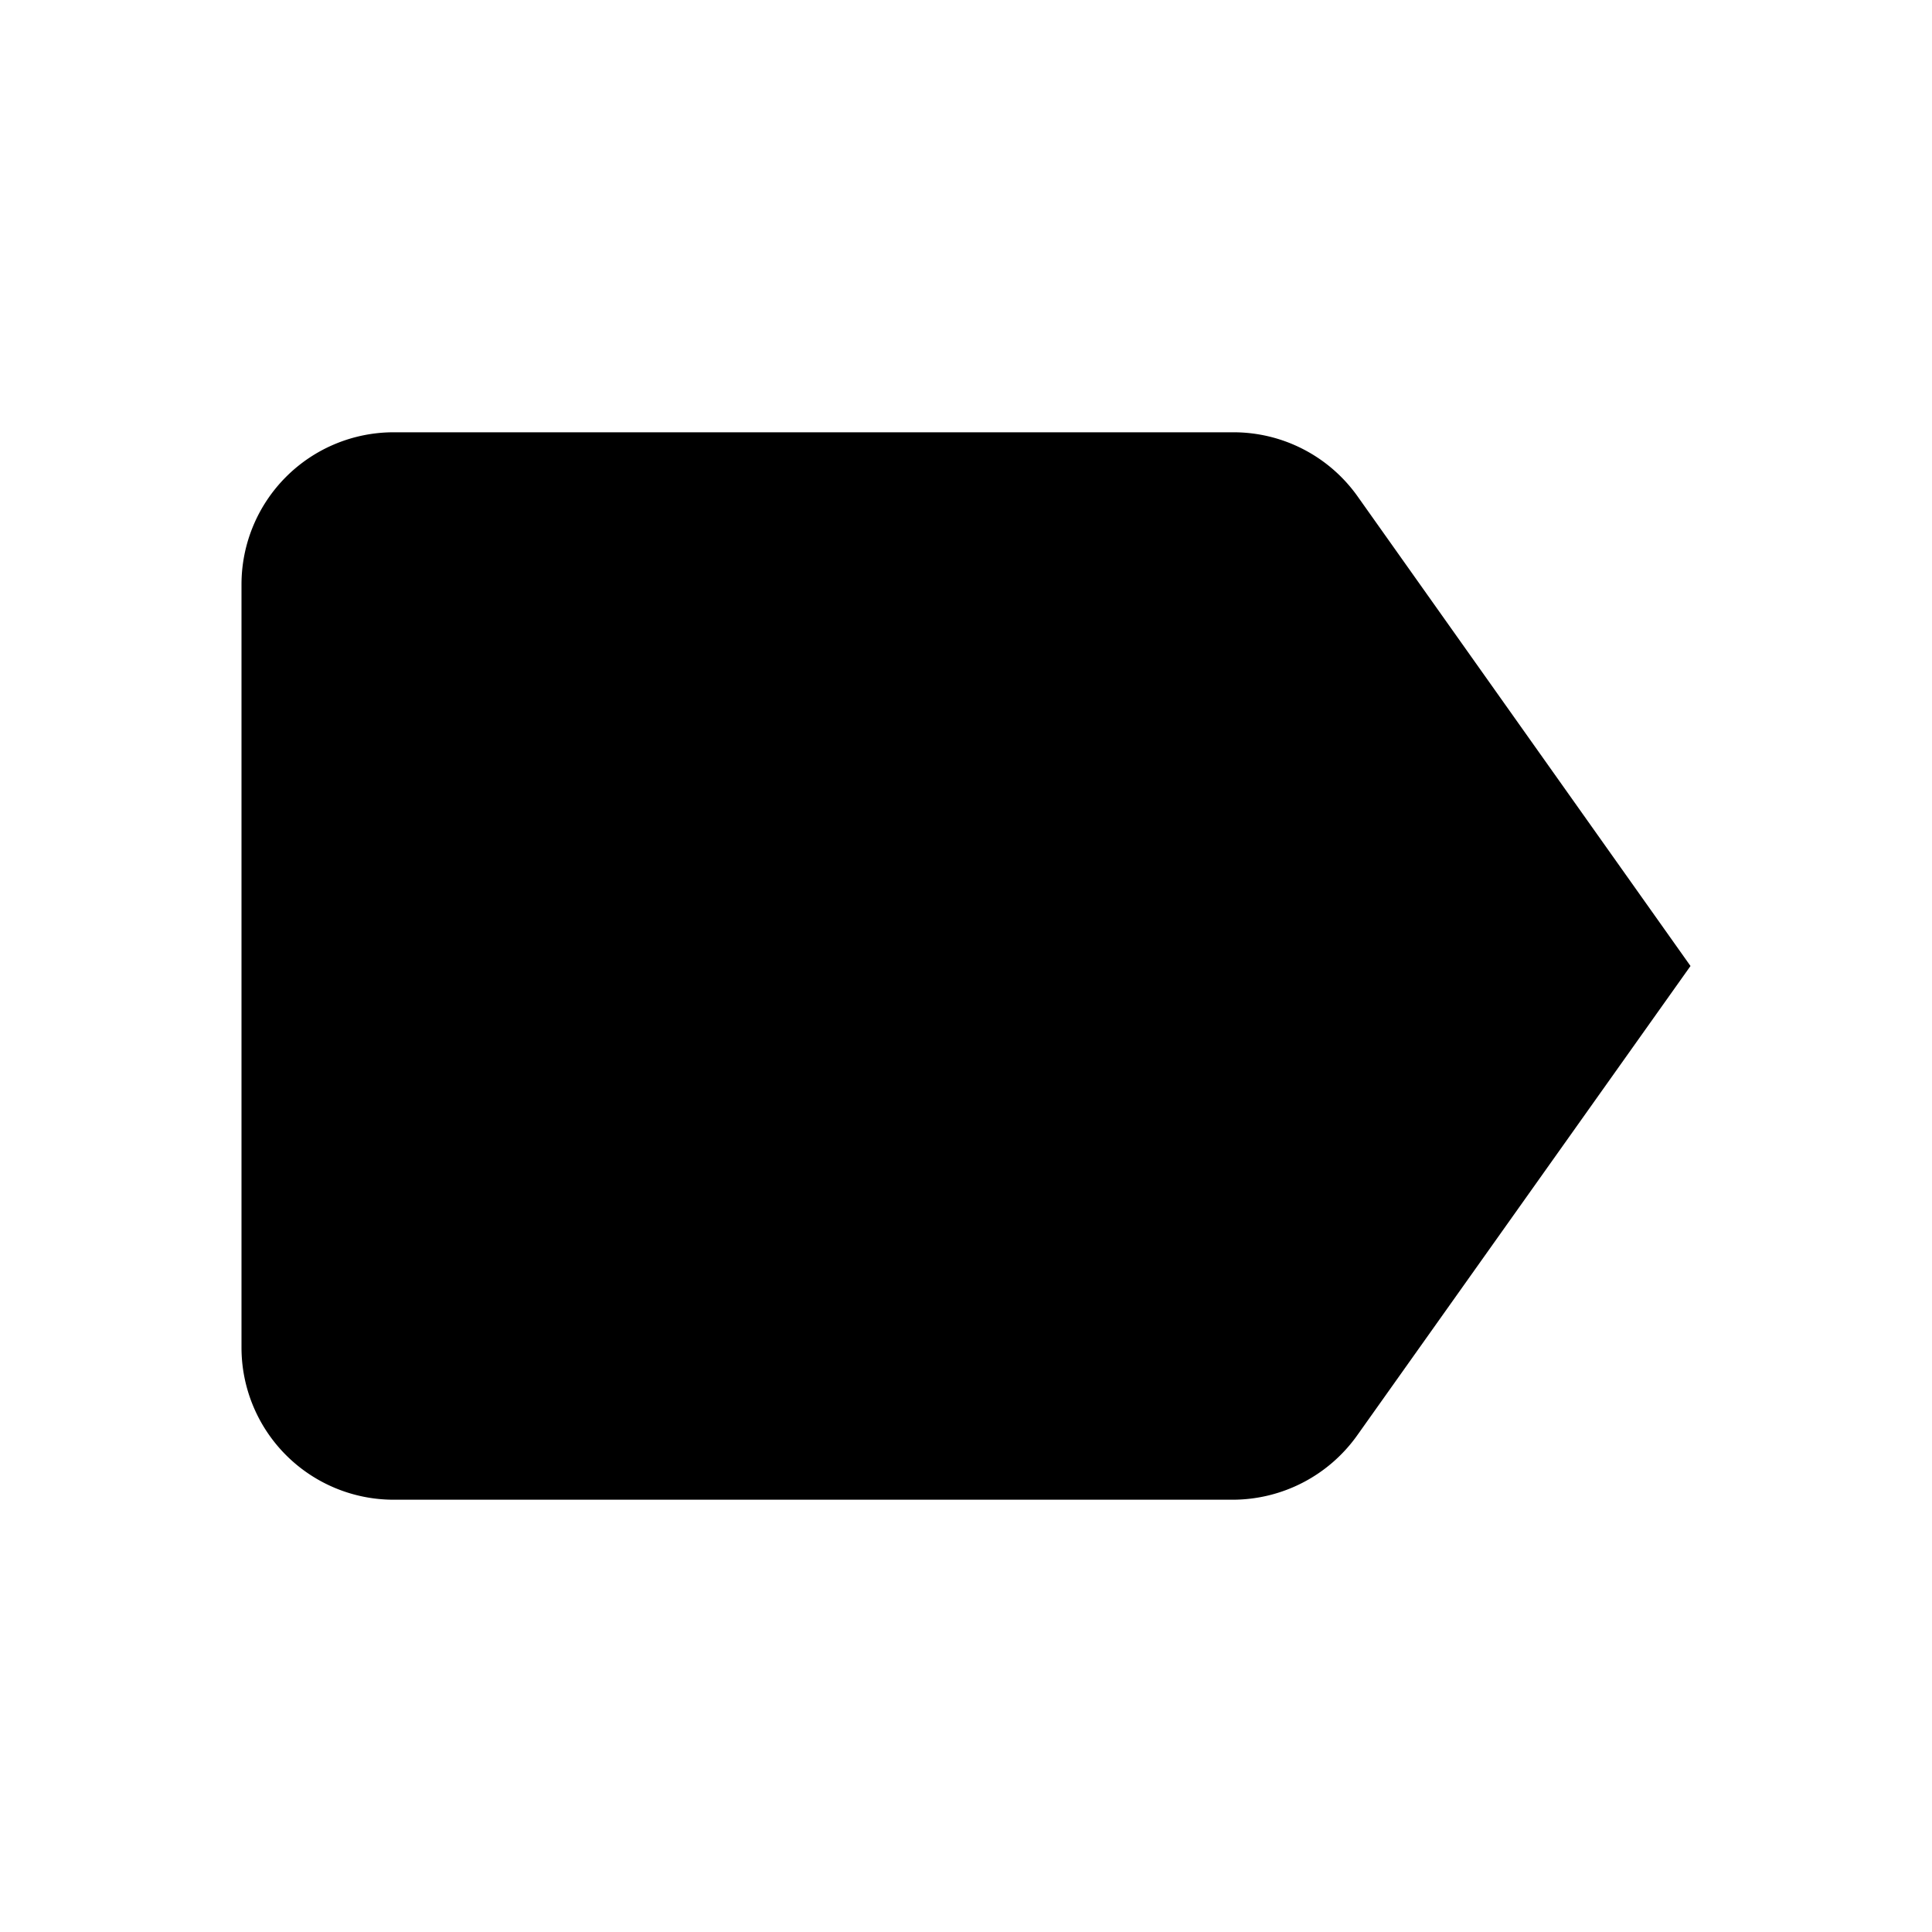 <svg xmlns="http://www.w3.org/2000/svg" viewBox="0 0 24 24"><title>label</title><path d="M16.86,6.16a1.89,1.89,0,0,0-1.54-.79H4.89A1.89,1.89,0,0,0,3,7.26v9.48a1.89,1.89,0,0,0,1.89,1.89H15.32a1.9,1.9,0,0,0,1.54-.8L21,12Z"/></svg>